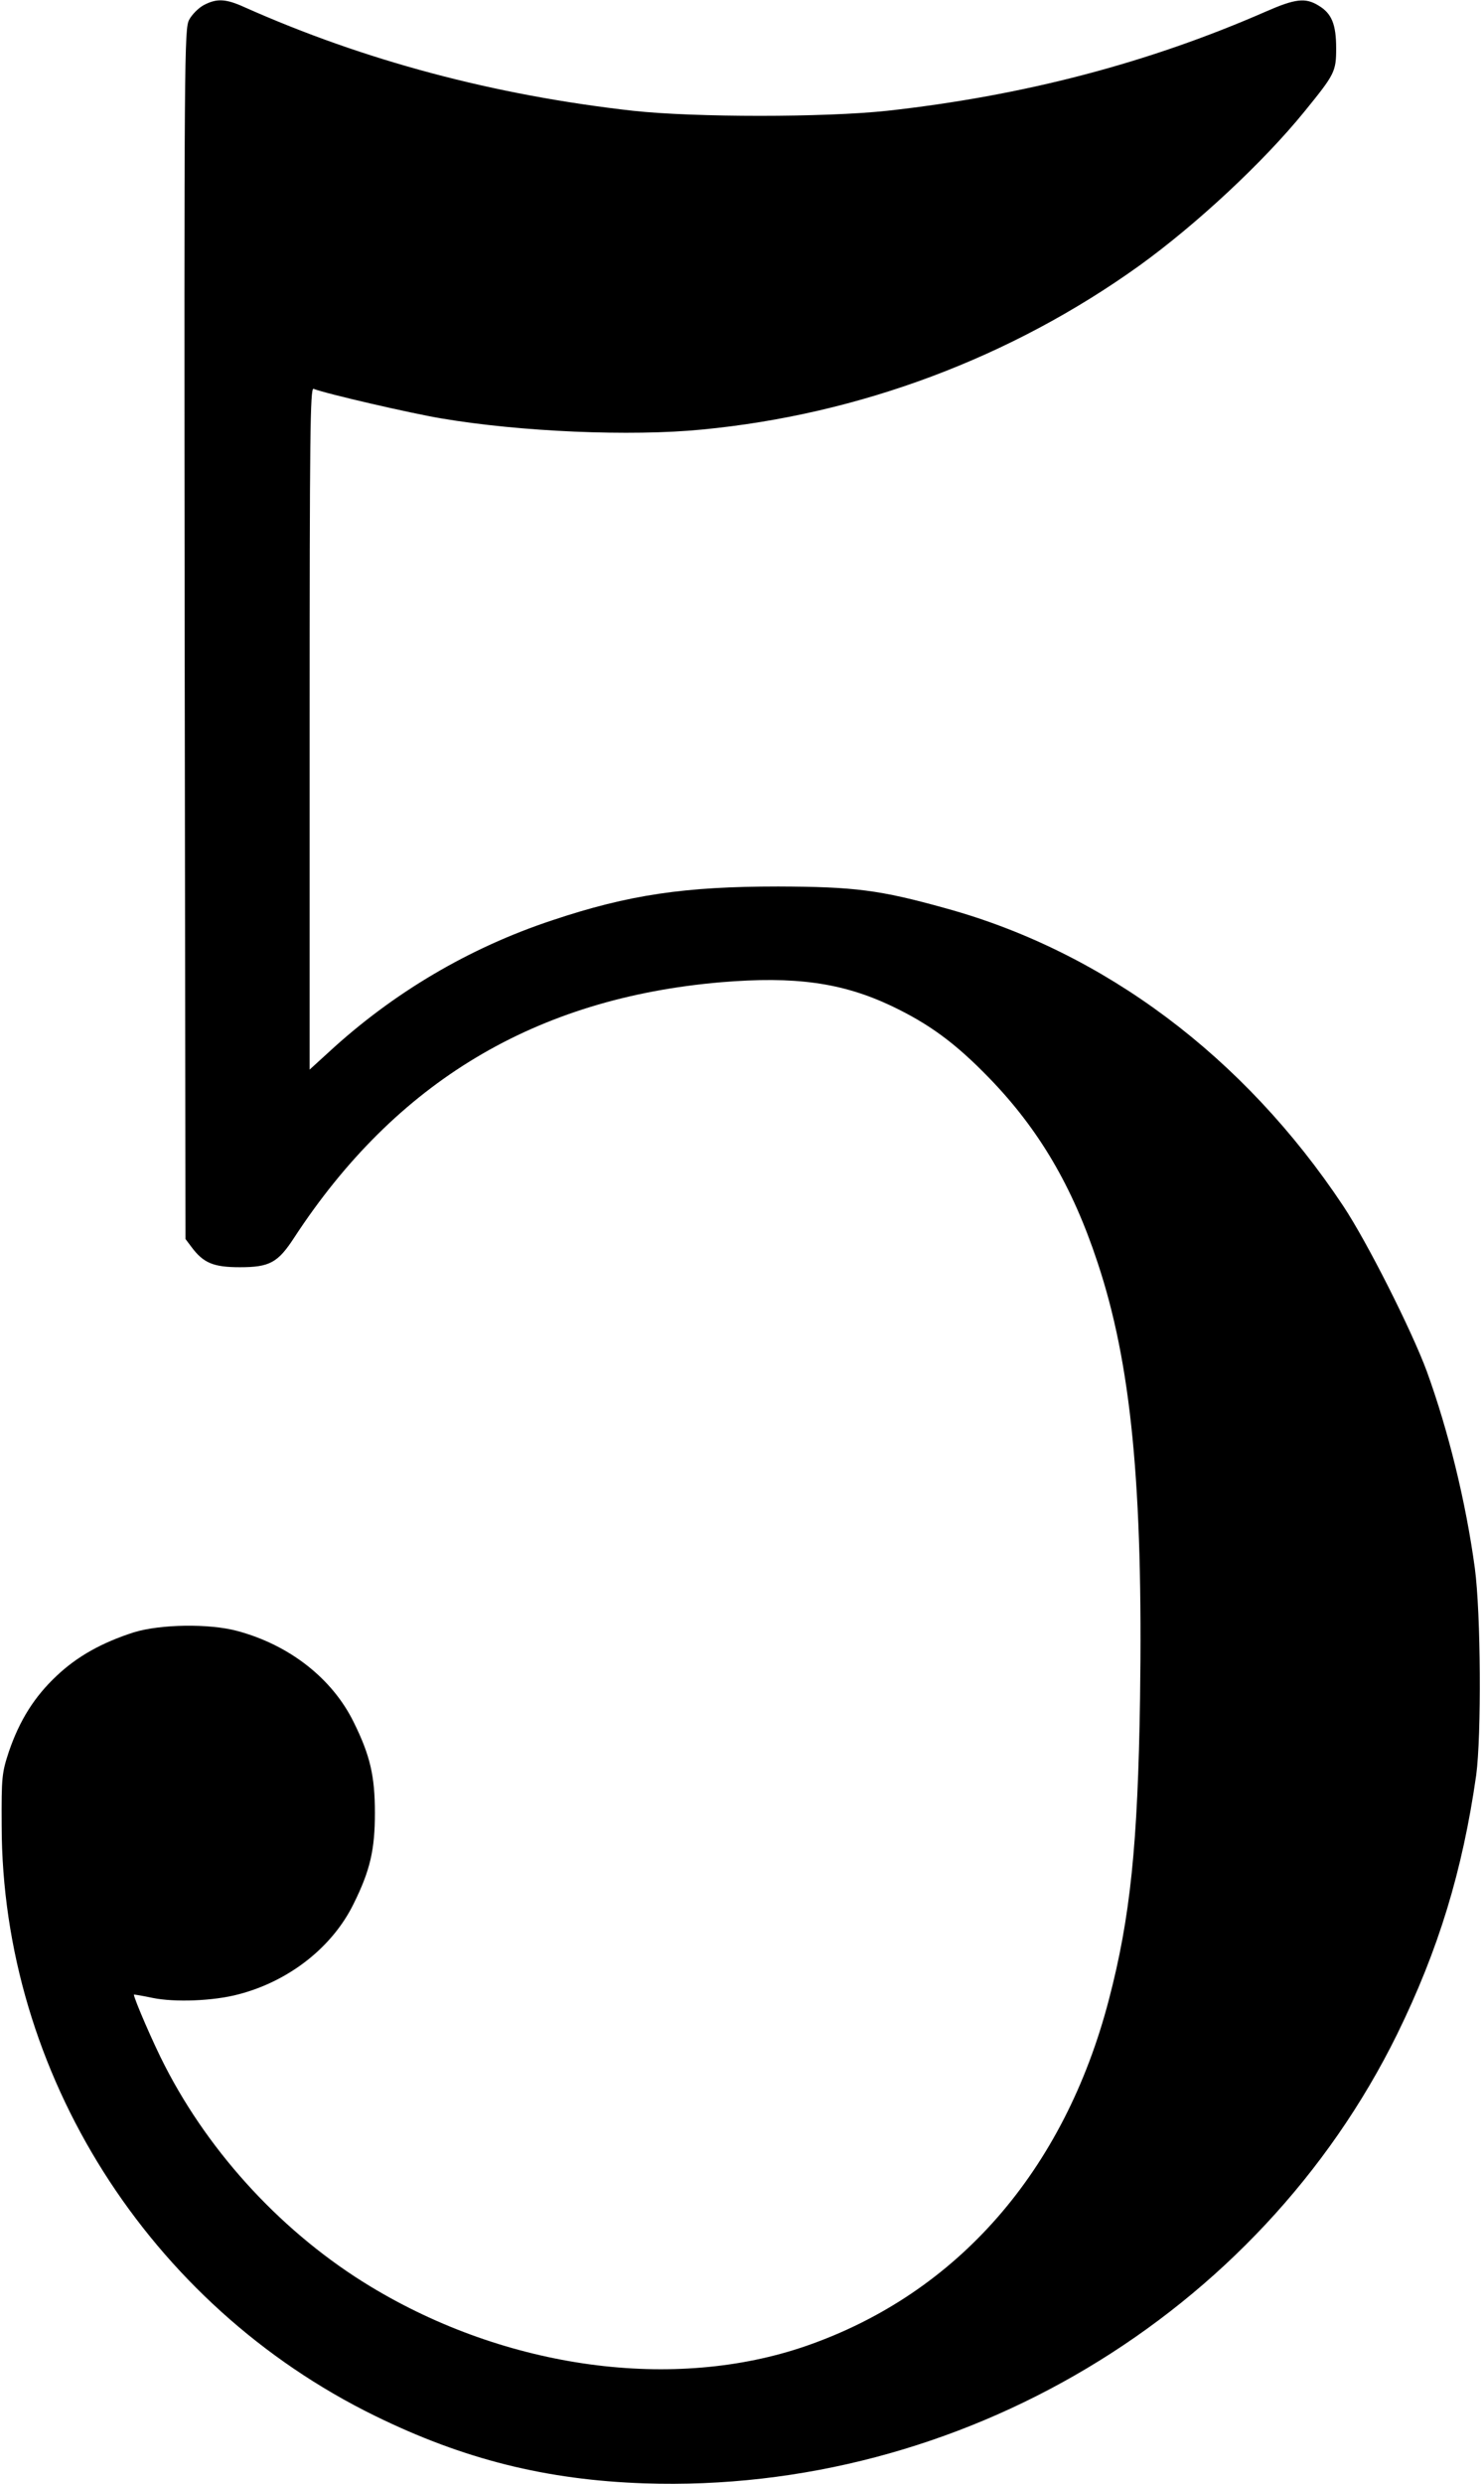 <?xml version="1.0" standalone="no"?>
<!DOCTYPE svg PUBLIC "-//W3C//DTD SVG 20010904//EN"
 "http://www.w3.org/TR/2001/REC-SVG-20010904/DTD/svg10.dtd">
<svg version="1.0" xmlns="http://www.w3.org/2000/svg"
 width="532pt" height="890pt" viewBox="0 0 532 890"
 preserveAspectRatio="xMidYMid meet">
<g transform="translate(0,890) scale(0.1,-0.1)"
fill="#000000" stroke="none">
<path d="M731 8882 c-19 -10 -43 -34 -53 -53 -17 -33 -18 -116 -16 -2201 l3
-2167 21 -28 c43 -58 79 -73 174 -73 106 0 136 16 194 105 366 560 866 859
1531 916 265 22 433 -1 611 -85 136 -65 229 -133 352 -260 176 -182 296 -385
386 -657 121 -362 164 -800 153 -1564 -8 -526 -35 -786 -112 -1080 -160 -613
-543 -1051 -1083 -1239 -475 -165 -1075 -84 -1565 213 -307 186 -572 470 -736
790 -40 77 -111 241 -111 255 0 1 30 -4 68 -12 79 -16 217 -11 307 13 181 47
337 169 413 325 59 119 76 193 76 325 0 132 -17 206 -76 325 -77 157 -231 277
-418 327 -101 27 -275 24 -370 -5 -115 -37 -203 -86 -277 -156 -80 -75 -133
-160 -171 -271 -25 -76 -27 -90 -26 -265 1 -887 527 -1718 1338 -2115 318
-156 615 -230 966 -242 1130 -38 2203 602 2699 1610 148 302 234 584 283 927
19 142 17 580 -5 743 -32 235 -94 489 -172 704 -54 146 -213 462 -300 593
-355 534 -857 910 -1425 1066 -237 66 -327 77 -600 78 -334 0 -535 -29 -810
-121 -299 -99 -571 -260 -802 -473 l-68 -62 0 1222 c0 1060 2 1221 14 1217 46
-18 350 -88 458 -106 283 -48 679 -65 934 -40 566 54 1109 258 1568 587 204
147 444 370 592 552 109 134 114 143 114 227 0 86 -16 125 -63 153 -47 29 -83
25 -188 -21 -425 -186 -871 -302 -1359 -356 -224 -24 -689 -24 -910 0 -499 56
-964 180 -1393 371 -68 31 -100 32 -146 8z"/>
</g>
</svg>
